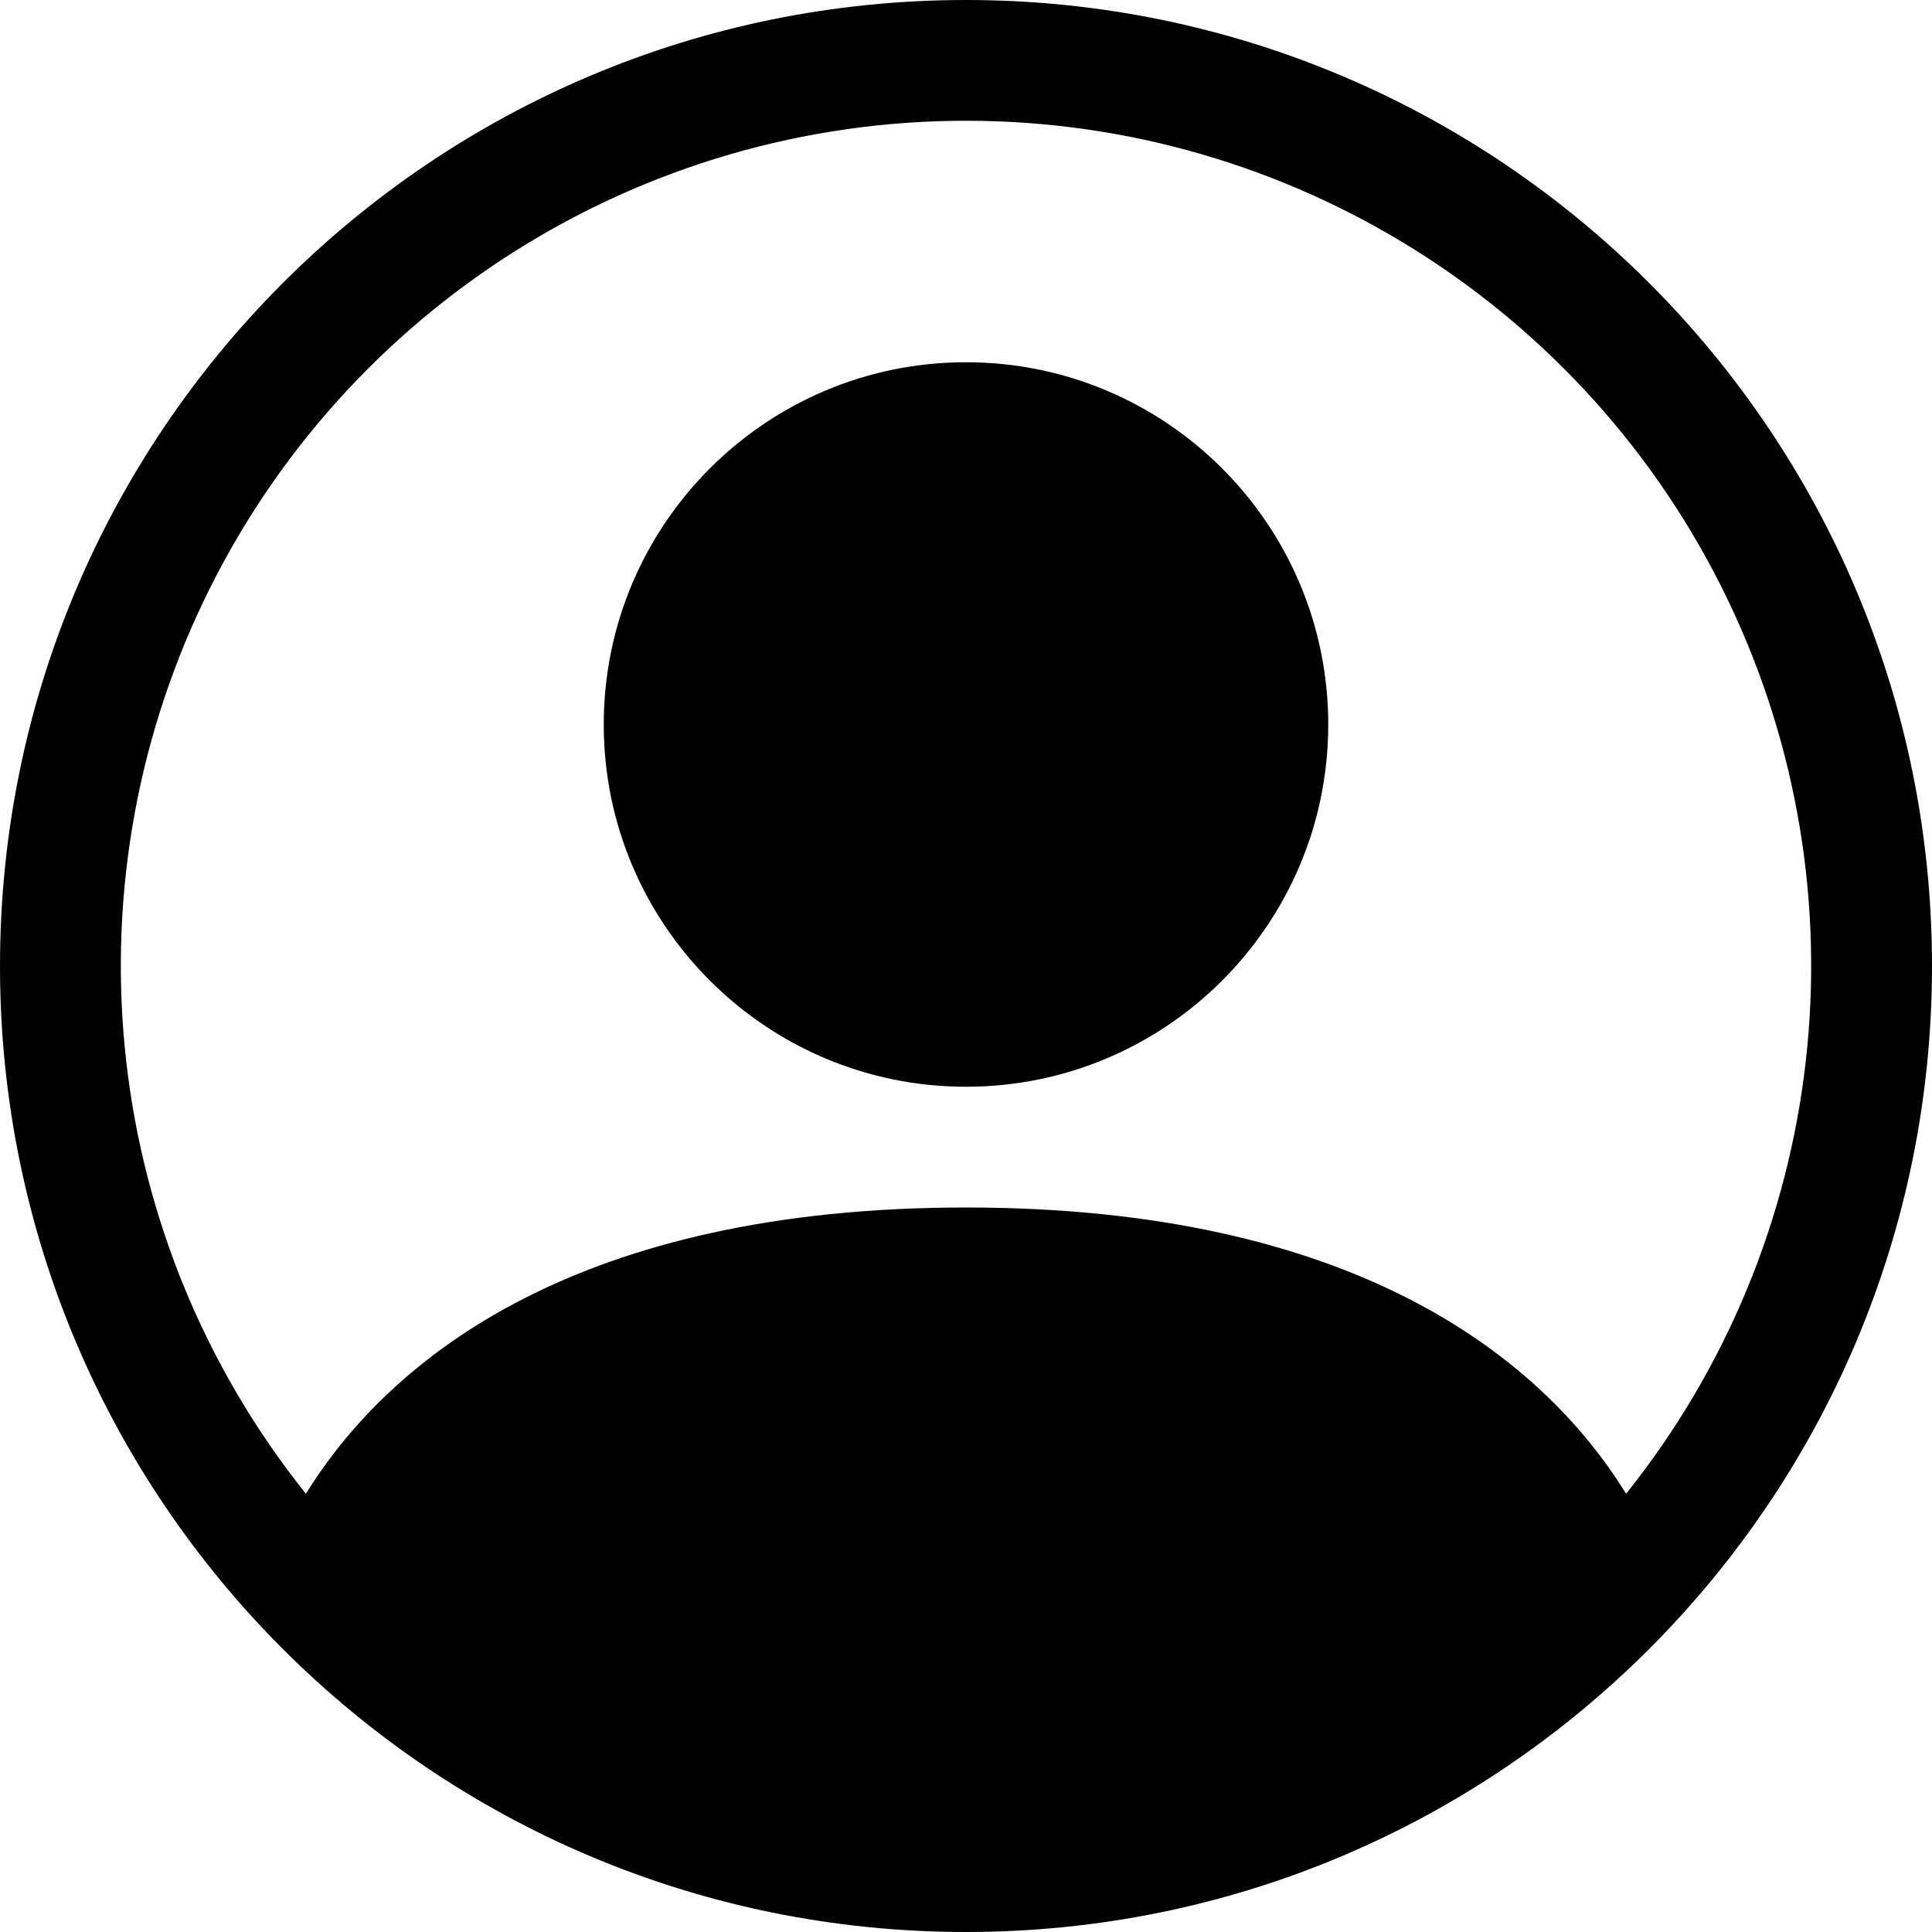 <?xml version="1.0" encoding="UTF-8"?>
<svg xmlns="http://www.w3.org/2000/svg" xmlns:xlink="http://www.w3.org/1999/xlink" width="30px" height="30px" viewBox="0 0 30 30" version="1.1">
<g id="surface1">
<path style=" stroke:none;fill-rule:nonzero;fill:rgb(0%,0%,0%);fill-opacity:1;" d="M 20.625 11.25 C 20.625 14.355 18.105 16.875 15 16.875 C 11.895 16.875 9.375 14.355 9.375 11.25 C 9.375 8.145 11.895 5.625 15 5.625 C 18.105 5.625 20.625 8.145 20.625 11.25 Z M 20.625 11.25 "/>
<path style=" stroke:none;fill-rule:evenodd;fill:rgb(0%,0%,0%);fill-opacity:1;" d="M 0 15 C 0 6.715 6.715 0 15 0 C 23.285 0 30 6.715 30 15 C 30 23.285 23.285 30 15 30 C 6.715 30 0 23.285 0 15 Z M 15 1.875 C 9.957 1.875 5.359 4.766 3.172 9.312 C 0.988 13.855 1.598 19.254 4.75 23.195 C 6.078 21.051 9.008 18.75 15 18.75 C 20.992 18.75 23.922 21.047 25.25 23.195 C 28.402 19.254 29.012 13.855 26.828 9.312 C 24.641 4.766 20.043 1.875 15 1.875 Z M 15 1.875 "/>
</g>
</svg>
